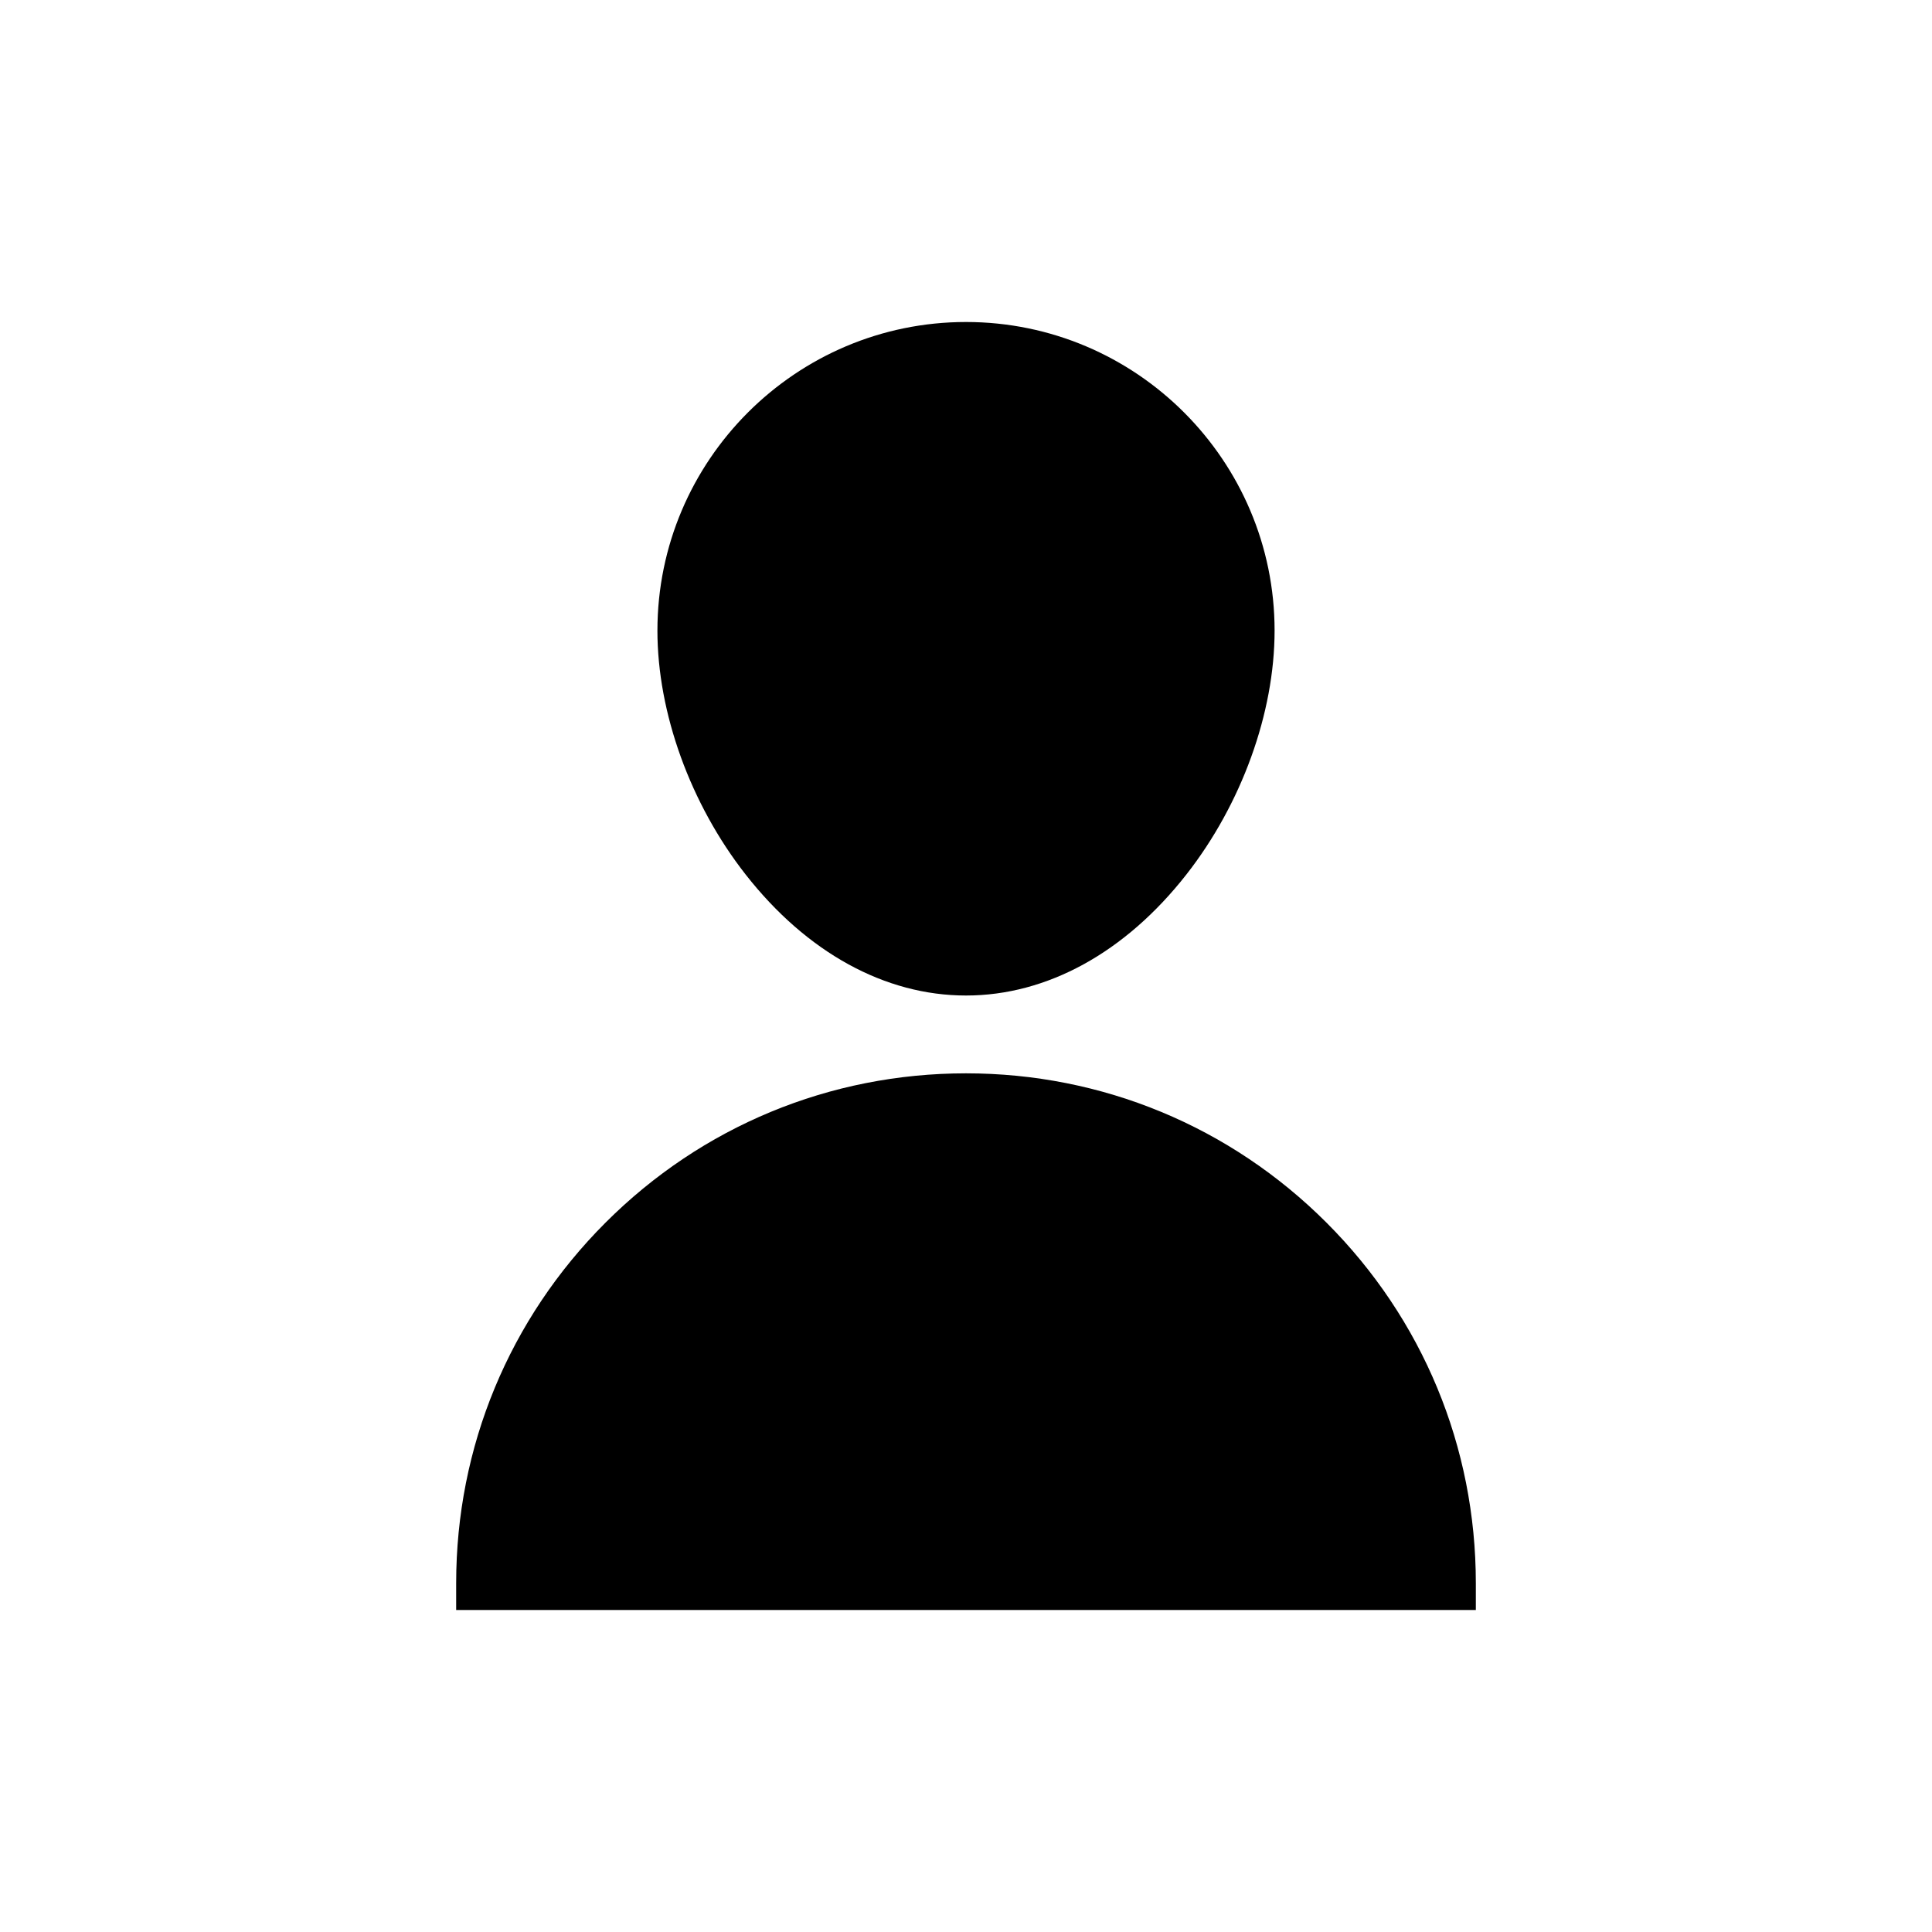 <?xml version="1.0" encoding="UTF-8"?>
<svg id="icon" xmlns="http://www.w3.org/2000/svg" viewBox="0 0 864 864">
  <path d="M294,282c0,36.78,14.75,77.56,39.46,109.1,27.34,34.89,62.33,54.1,98.54,54.1s71.21-19.21,98.54-54.1c24.71-31.53,39.46-72.32,39.46-109.1,0-76.09-61.91-138-138-138s-138,61.91-138,138Z" style="stroke-width: 0px;"/>
  <path d="M660,708c0-60.9-23.72-118.16-66.78-161.22-43.06-43.06-100.32-66.78-161.22-66.78s-118.16,23.72-161.22,66.78c-43.06,43.06-66.78,100.32-66.78,161.22v12h456v-12Z" style="stroke-width: 0px;"/>
</svg>